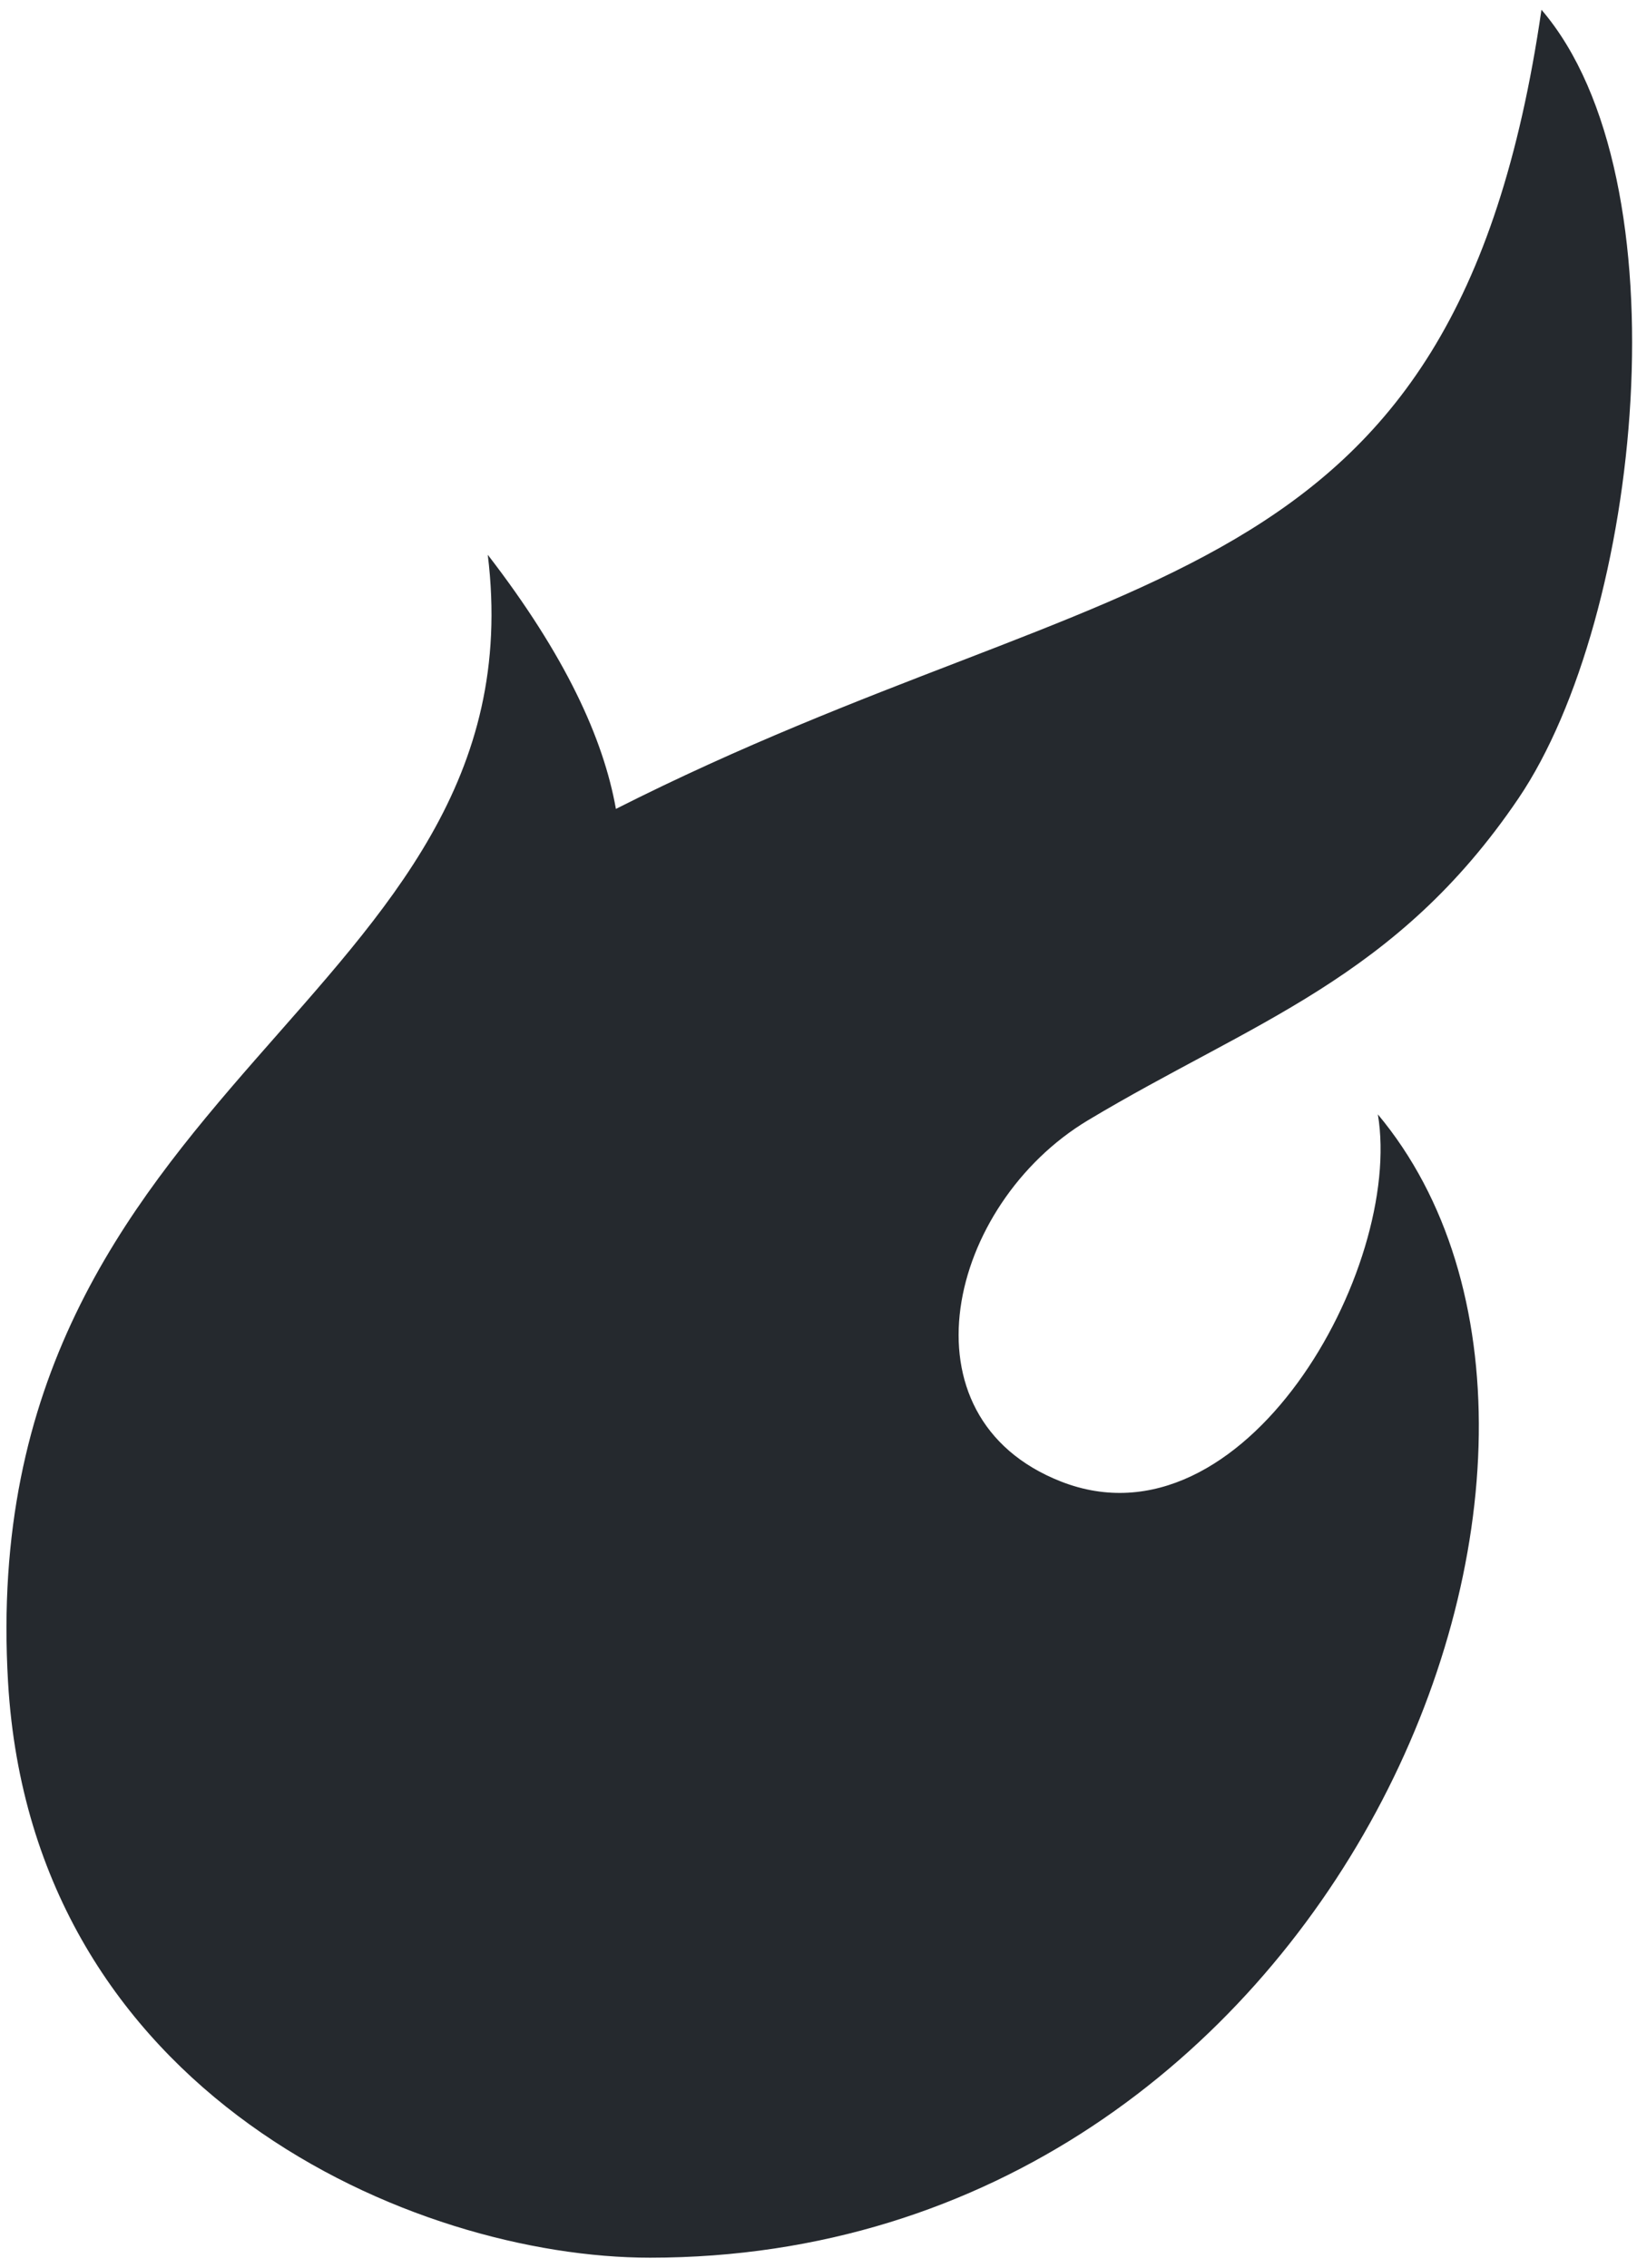<svg width="122" height="169" viewBox="0 0 122 169" fill="none" xmlns="http://www.w3.org/2000/svg">
<path d="M81.087 83.472C93.318 76.14 104.049 72.962 113.173 59.478C122.304 45.992 125.719 13.35 114.88 0.726C108.376 45.481 83.539 41.246 45.902 60.273C44.968 55.022 42.135 48.833 36.352 41.338C40.444 74.772 -2.042 80.241 0.6 125.345C2.4 156.061 30.861 168.226 48.451 168.226C99.498 168.226 123.587 108.061 102.688 83.036C104.6 94.531 92.708 115.746 79.067 110.391C66.843 105.588 70.654 89.73 81.087 83.472Z" fill="#25292E"/>
</svg>
